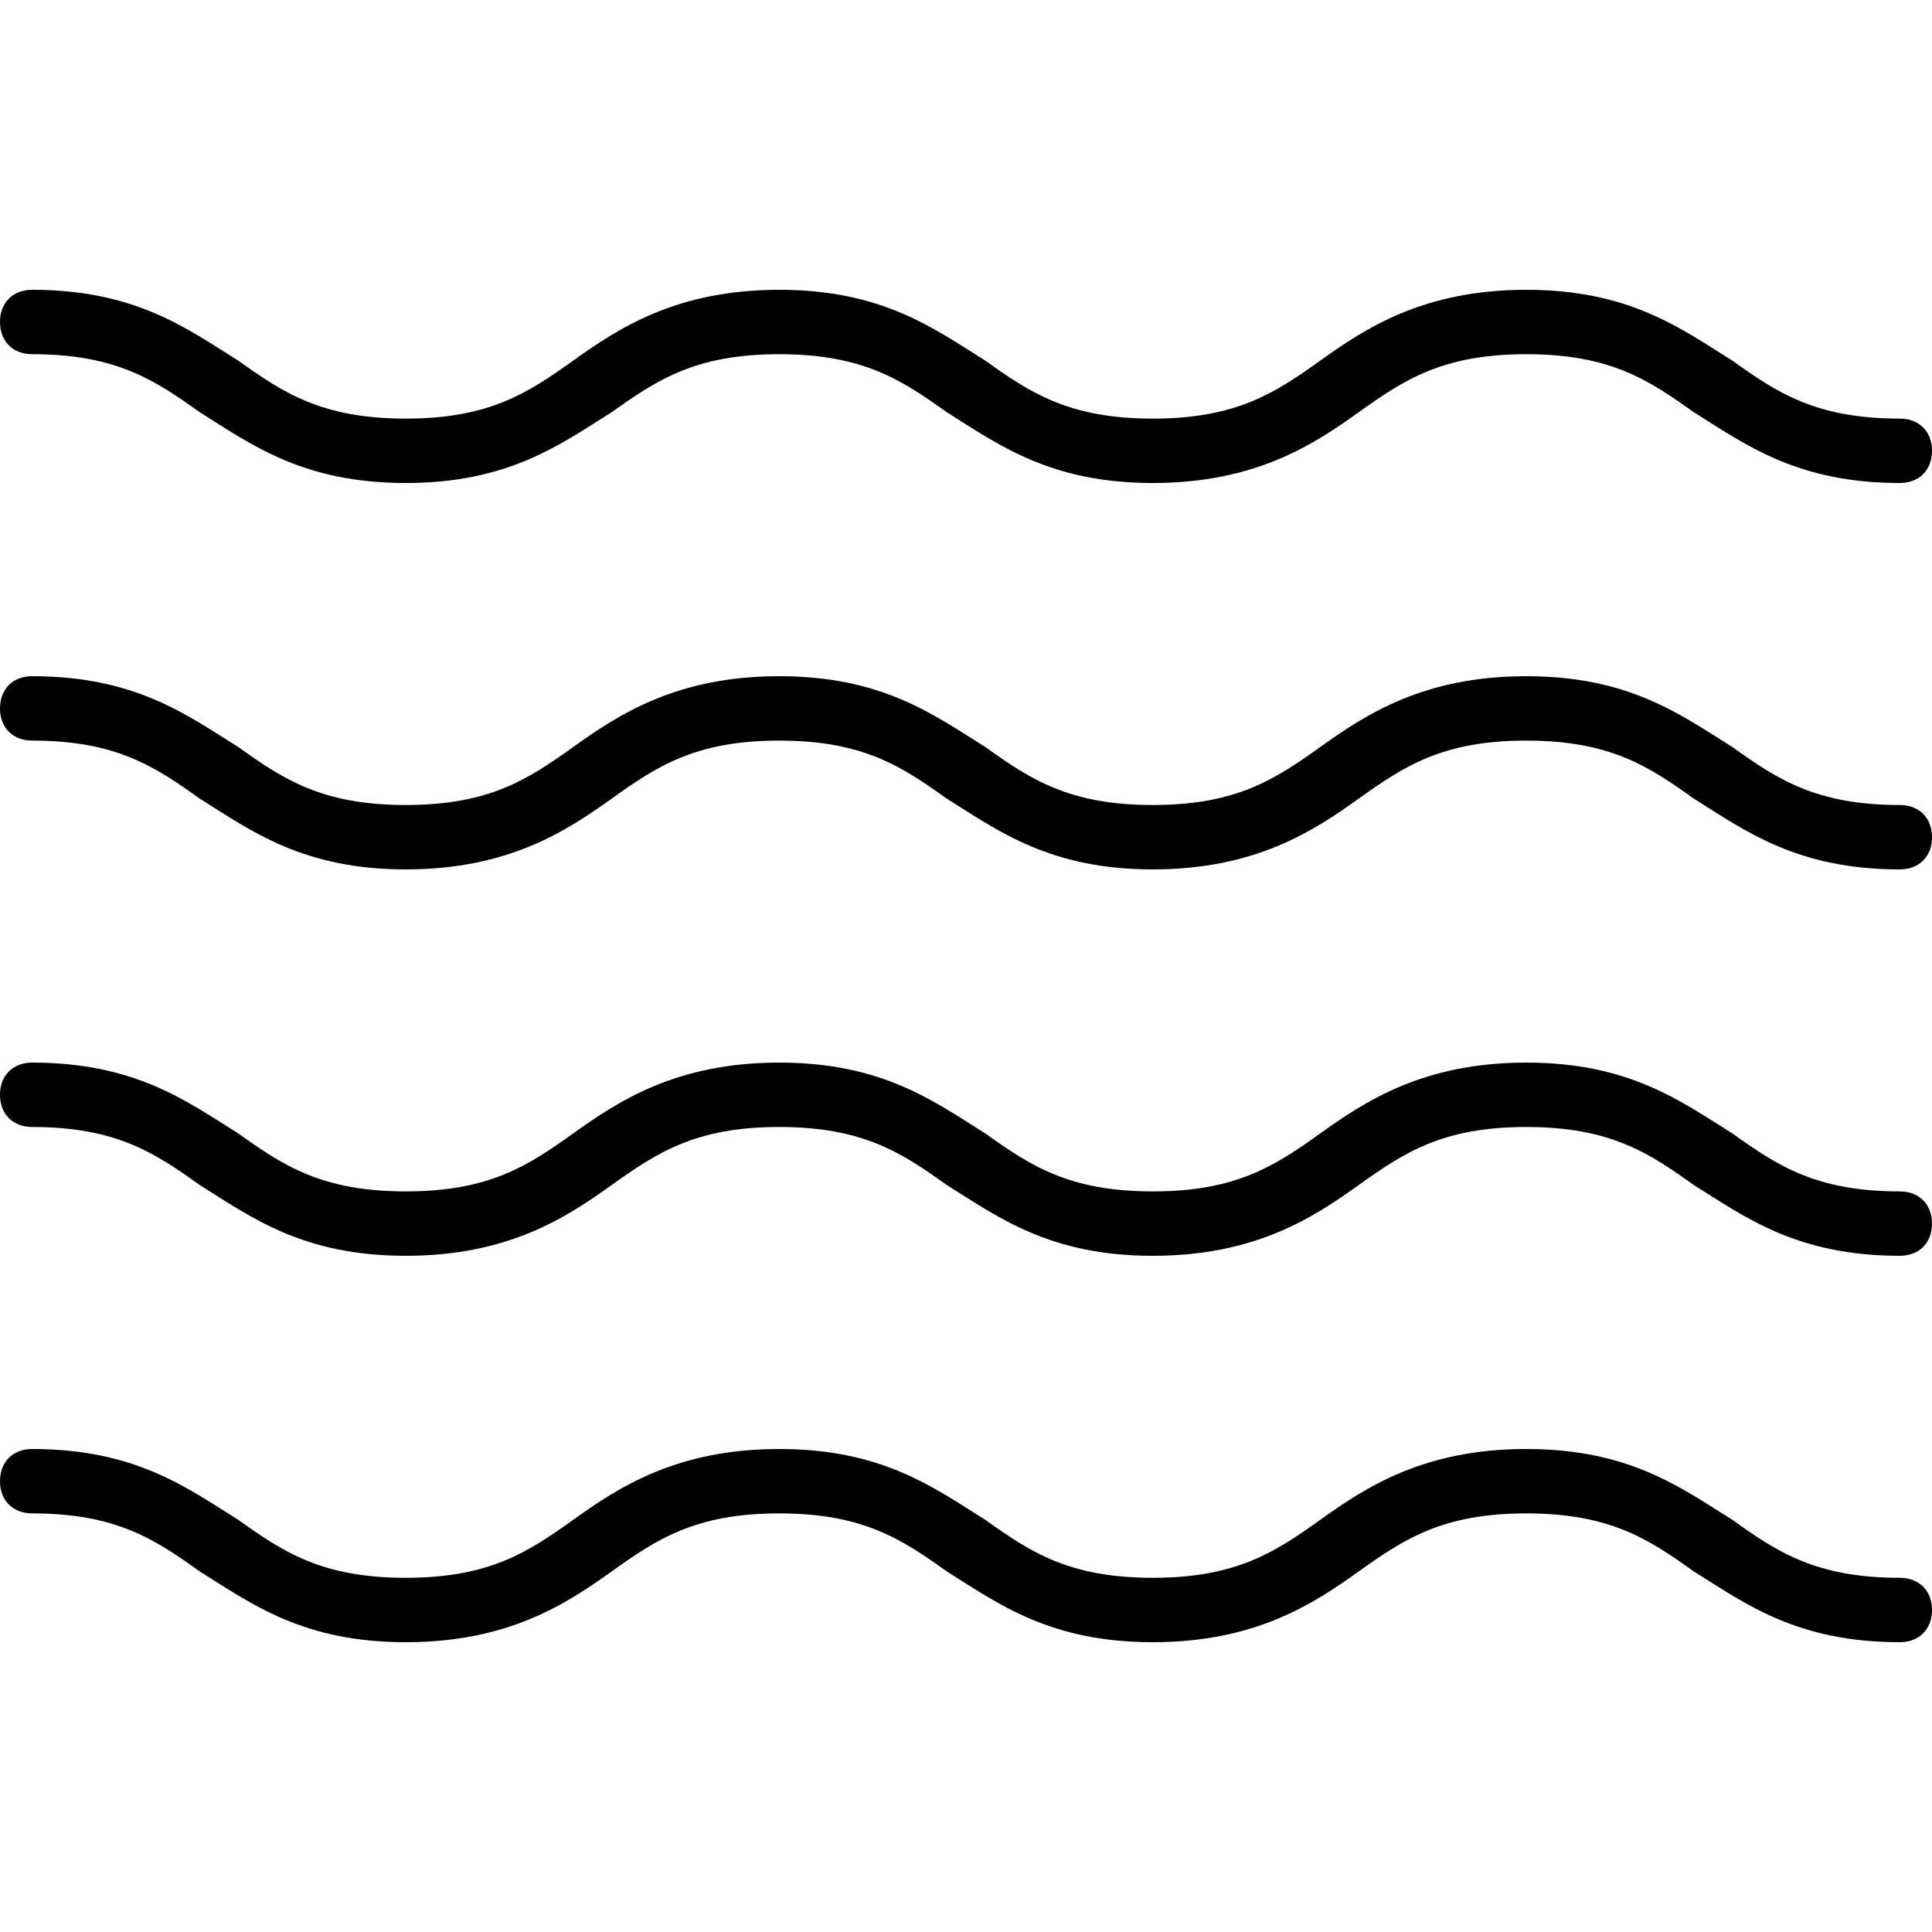 <?xml version="1.0" encoding="utf-8"?>
<!-- Generator: Adobe Illustrator 19.0.0, SVG Export Plug-In . SVG Version: 6.00 Build 0)  -->
<svg version="1.1" id="Layer_1" xmlns="http://www.w3.org/2000/svg" xmlns:xlink="http://www.w3.org/1999/xlink" x="0px" y="0px"
	 viewBox="0 0 30 30" style="enable-background:new 0 0 30 30;" xml:space="preserve">
<g>
	<g>
		<path d="M29.5,7.5c-1.6,0-2.4-0.6-3.2-1.1c-0.7-0.5-1.3-0.9-2.6-0.9s-1.9,0.4-2.6,0.9c-0.7,0.5-1.6,1.1-3.2,1.1
			c-1.6,0-2.4-0.6-3.2-1.1c-0.7-0.5-1.3-0.9-2.6-0.9c-1.3,0-1.9,0.4-2.6,0.9C8.7,6.9,7.9,7.5,6.3,7.5S3.9,6.9,3.1,6.4
			C2.4,5.9,1.8,5.5,0.5,5.5C0.2,5.5,0,5.3,0,5s0.2-0.5,0.5-0.5c1.6,0,2.4,0.6,3.2,1.1C4.4,6.1,5,6.5,6.3,6.5s1.9-0.4,2.6-0.9
			c0.7-0.5,1.6-1.1,3.2-1.1c1.6,0,2.4,0.6,3.2,1.1c0.7,0.5,1.3,0.9,2.6,0.9c1.3,0,1.9-0.4,2.6-0.9c0.7-0.5,1.6-1.1,3.2-1.1
			s2.4,0.6,3.2,1.1c0.7,0.5,1.3,0.9,2.6,0.9C29.8,6.5,30,6.7,30,7S29.8,7.5,29.5,7.5z"/>
	</g>
	<g>
		<path d="M29.5,13.5c-1.6,0-2.4-0.6-3.2-1.1c-0.7-0.5-1.3-0.9-2.6-0.9s-1.9,0.4-2.6,0.9c-0.7,0.5-1.6,1.1-3.2,1.1
			c-1.6,0-2.4-0.6-3.2-1.1c-0.7-0.5-1.3-0.9-2.6-0.9c-1.3,0-1.9,0.4-2.6,0.9c-0.7,0.5-1.6,1.1-3.2,1.1s-2.4-0.6-3.2-1.1
			c-0.7-0.5-1.3-0.9-2.6-0.9C0.2,11.5,0,11.3,0,11s0.2-0.5,0.5-0.5c1.6,0,2.4,0.6,3.2,1.1c0.7,0.5,1.3,0.9,2.6,0.9s1.9-0.4,2.6-0.9
			c0.7-0.5,1.6-1.1,3.2-1.1c1.6,0,2.4,0.6,3.2,1.1c0.7,0.5,1.3,0.9,2.6,0.9c1.3,0,1.9-0.4,2.6-0.9c0.7-0.5,1.6-1.1,3.2-1.1
			s2.4,0.6,3.2,1.1c0.7,0.5,1.3,0.9,2.6,0.9c0.3,0,0.5,0.2,0.5,0.5S29.8,13.5,29.5,13.5z"/>
	</g>
	<g>
		<path d="M29.5,19.5c-1.6,0-2.4-0.6-3.2-1.1c-0.7-0.5-1.3-0.9-2.6-0.9s-1.9,0.4-2.6,0.9c-0.7,0.5-1.6,1.1-3.2,1.1
			c-1.6,0-2.4-0.6-3.2-1.1c-0.7-0.5-1.3-0.9-2.6-0.9c-1.3,0-1.9,0.4-2.6,0.9c-0.7,0.5-1.6,1.1-3.2,1.1s-2.4-0.6-3.2-1.1
			c-0.7-0.5-1.3-0.9-2.6-0.9C0.2,17.5,0,17.3,0,17s0.2-0.5,0.5-0.5c1.6,0,2.4,0.6,3.2,1.1c0.7,0.5,1.3,0.9,2.6,0.9s1.9-0.4,2.6-0.9
			c0.7-0.5,1.6-1.1,3.2-1.1c1.6,0,2.4,0.6,3.2,1.1c0.7,0.5,1.3,0.9,2.6,0.9c1.3,0,1.9-0.4,2.6-0.9c0.7-0.5,1.6-1.1,3.2-1.1
			s2.4,0.6,3.2,1.1c0.7,0.5,1.3,0.9,2.6,0.9c0.3,0,0.5,0.2,0.5,0.5S29.8,19.5,29.5,19.5z"/>
	</g>
	<g>
		<path d="M29.5,25.5c-1.6,0-2.4-0.6-3.2-1.1c-0.7-0.5-1.3-0.9-2.6-0.9s-1.9,0.4-2.6,0.9c-0.7,0.5-1.6,1.1-3.2,1.1
			c-1.6,0-2.4-0.6-3.2-1.1c-0.7-0.5-1.3-0.9-2.6-0.9c-1.3,0-1.9,0.4-2.6,0.9c-0.7,0.5-1.6,1.1-3.2,1.1s-2.4-0.6-3.2-1.1
			c-0.7-0.5-1.3-0.9-2.6-0.9C0.2,23.5,0,23.3,0,23s0.2-0.5,0.5-0.5c1.6,0,2.4,0.6,3.2,1.1c0.7,0.5,1.3,0.9,2.6,0.9s1.9-0.4,2.6-0.9
			c0.7-0.5,1.6-1.1,3.2-1.1c1.6,0,2.4,0.6,3.2,1.1c0.7,0.5,1.3,0.9,2.6,0.9c1.3,0,1.9-0.4,2.6-0.9c0.7-0.5,1.6-1.1,3.2-1.1
			s2.4,0.6,3.2,1.1c0.7,0.5,1.3,0.9,2.6,0.9c0.3,0,0.5,0.2,0.5,0.5S29.8,25.5,29.5,25.5z"/>
	</g>
</g>
</svg>
